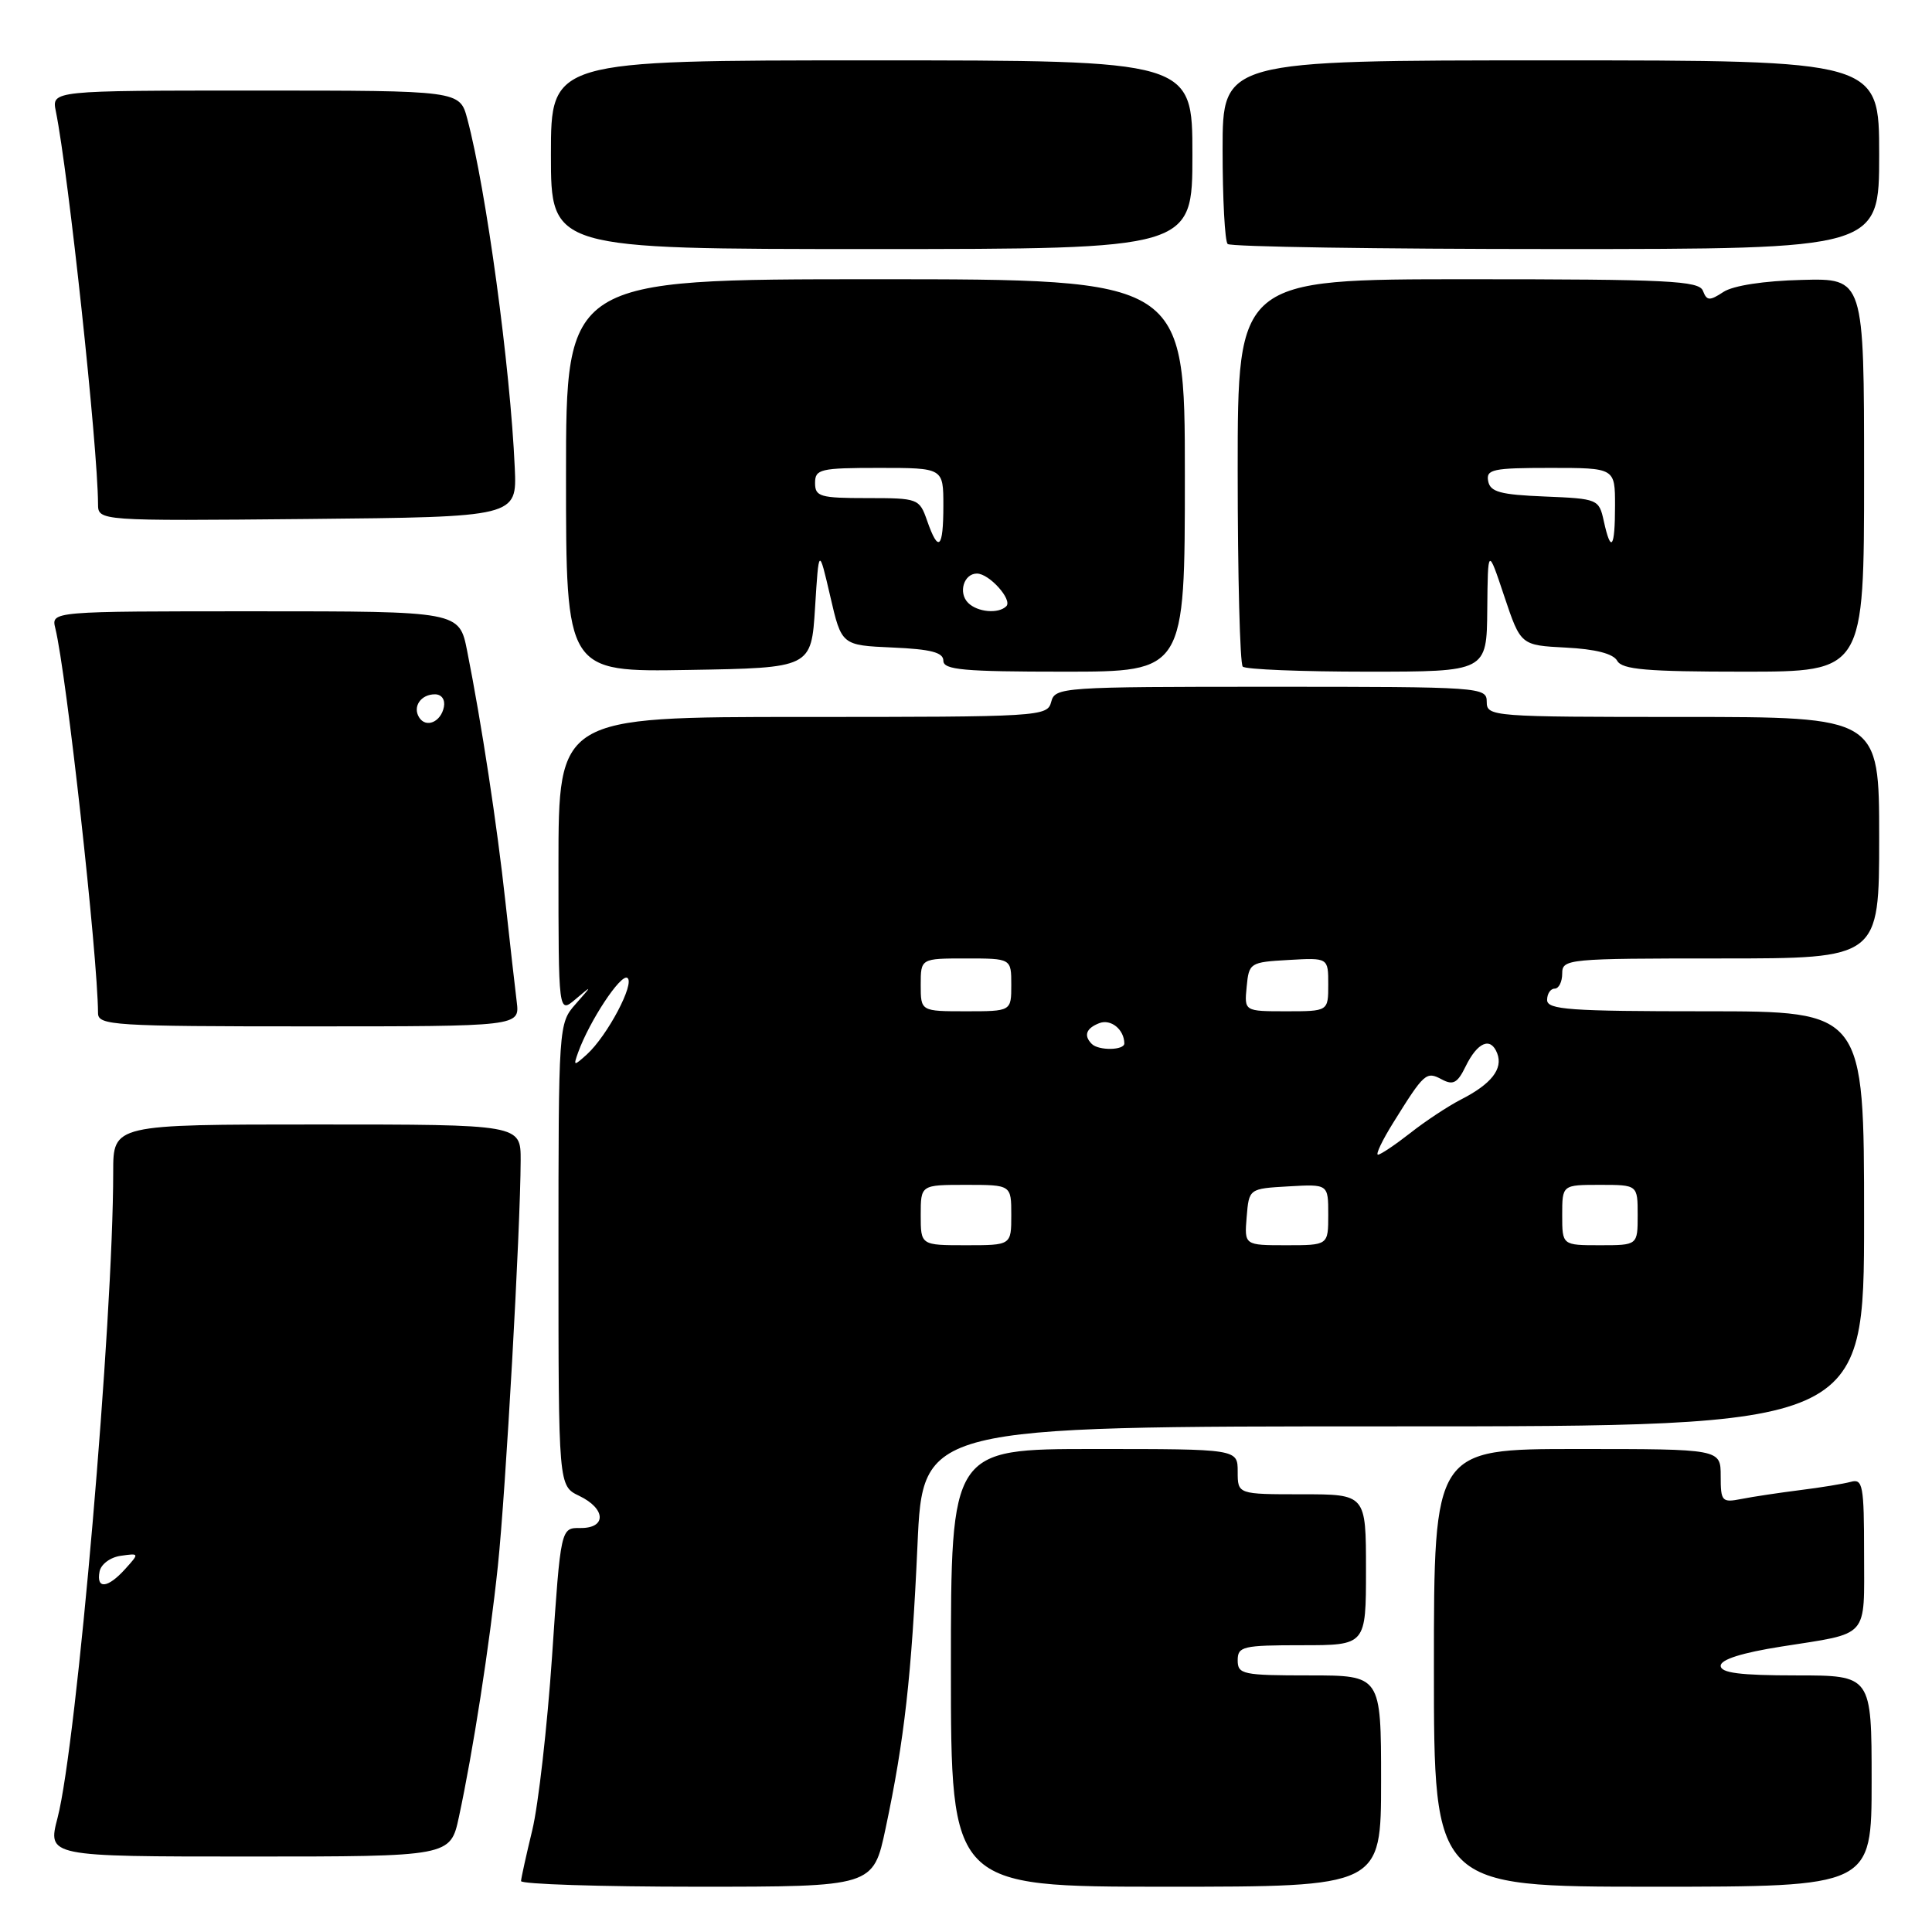<?xml version="1.0" encoding="UTF-8" standalone="no"?>
<!DOCTYPE svg PUBLIC "-//W3C//DTD SVG 1.1//EN" "http://www.w3.org/Graphics/SVG/1.1/DTD/svg11.dtd" >
<svg xmlns="http://www.w3.org/2000/svg" xmlns:xlink="http://www.w3.org/1999/xlink" version="1.1" viewBox="0 0 256 256">
 <g >
 <path fill="currentColor"
d=" M 117.35 242.25 C 119.84 230.52 120.79 222.04 121.57 204.75 C 122.27 189.00 122.27 189.00 184.63 189.00 C 247.00 189.00 247.00 189.00 247.00 161.50 C 247.00 134.00 247.00 134.00 226.00 134.00 C 208.00 134.00 205.00 133.79 205.00 132.50 C 205.00 131.68 205.45 131.00 206.00 131.00 C 206.55 131.00 207.00 130.10 207.00 129.00 C 207.00 127.06 207.67 127.00 228.00 127.00 C 249.00 127.00 249.00 127.00 249.00 111.00 C 249.00 95.00 249.00 95.00 223.00 95.00 C 197.67 95.00 197.00 94.95 197.00 93.00 C 197.00 91.05 196.33 91.00 168.41 91.00 C 140.65 91.00 139.80 91.06 139.29 93.00 C 138.78 94.95 137.93 95.00 106.38 95.00 C 74.00 95.00 74.00 95.00 74.00 114.65 C 74.00 134.31 74.00 134.31 76.25 132.41 C 78.50 130.51 78.50 130.51 76.25 133.07 C 74.02 135.60 74.00 135.92 74.00 166.26 C 74.00 196.89 74.00 196.89 76.75 198.21 C 80.30 199.91 80.39 202.51 76.90 202.47 C 74.30 202.44 74.30 202.44 73.15 219.47 C 72.51 228.84 71.33 239.20 70.53 242.50 C 69.73 245.80 69.06 248.84 69.04 249.25 C 69.02 249.66 79.51 250.00 92.36 250.00 C 115.71 250.00 115.71 250.00 117.35 242.25 Z  M 183.00 236.00 C 183.00 222.00 183.00 222.00 173.50 222.00 C 164.67 222.00 164.00 221.86 164.00 220.00 C 164.00 218.16 164.67 218.00 172.50 218.00 C 181.00 218.00 181.00 218.00 181.00 208.00 C 181.00 198.00 181.00 198.00 172.50 198.00 C 164.00 198.00 164.00 198.00 164.00 195.00 C 164.00 192.00 164.00 192.00 145.00 192.00 C 126.00 192.00 126.00 192.00 126.00 221.00 C 126.00 250.00 126.00 250.00 154.50 250.00 C 183.00 250.00 183.00 250.00 183.00 236.00 Z  M 248.00 236.00 C 248.00 222.00 248.00 222.00 238.00 222.00 C 230.54 222.00 228.00 221.67 228.00 220.72 C 228.00 219.89 230.83 219.00 236.03 218.18 C 247.82 216.32 247.00 217.24 247.00 205.83 C 247.00 196.82 246.83 195.91 245.25 196.35 C 244.29 196.61 241.25 197.11 238.50 197.45 C 235.75 197.80 232.26 198.32 230.75 198.62 C 228.16 199.13 228.00 198.95 228.00 195.58 C 228.00 192.00 228.00 192.00 209.00 192.00 C 190.00 192.00 190.00 192.00 190.00 221.00 C 190.00 250.00 190.00 250.00 219.00 250.00 C 248.00 250.00 248.00 250.00 248.00 236.00 Z  M 60.81 240.75 C 62.68 232.06 64.85 218.10 65.97 207.50 C 67.01 197.61 68.96 162.94 68.99 153.75 C 69.00 149.00 69.00 149.00 42.00 149.00 C 15.00 149.00 15.00 149.00 15.00 155.29 C 15.00 175.07 10.18 231.02 7.63 240.86 C 6.29 246.00 6.29 246.00 32.99 246.00 C 59.68 246.00 59.68 246.00 60.81 240.75 Z  M 68.47 132.75 C 68.25 130.96 67.57 125.00 66.97 119.50 C 65.87 109.36 63.80 95.80 61.90 86.25 C 60.86 81.00 60.86 81.00 33.82 81.00 C 6.78 81.00 6.78 81.00 7.33 83.25 C 8.81 89.27 12.94 126.55 12.99 134.25 C 13.00 135.87 15.00 136.00 40.94 136.00 C 68.87 136.00 68.87 136.00 68.47 132.75 Z  M 108.00 80.50 C 108.50 72.50 108.50 72.50 110.01 79.00 C 111.51 85.50 111.51 85.50 118.26 85.80 C 123.35 86.02 125.00 86.45 125.00 87.55 C 125.00 88.76 127.67 89.00 141.00 89.00 C 157.00 89.00 157.00 89.00 157.00 63.00 C 157.00 37.00 157.00 37.00 116.00 37.00 C 75.00 37.00 75.00 37.00 75.00 63.02 C 75.00 89.05 75.00 89.05 91.25 88.77 C 107.50 88.50 107.50 88.50 108.00 80.50 Z  M 197.07 80.75 C 197.15 72.50 197.15 72.50 199.32 79.00 C 201.50 85.50 201.50 85.50 207.49 85.81 C 211.41 86.01 213.76 86.61 214.29 87.56 C 214.94 88.72 218.19 89.00 231.05 89.00 C 247.00 89.00 247.00 89.00 247.00 62.94 C 247.00 36.87 247.00 36.87 238.75 37.09 C 233.74 37.21 229.66 37.84 228.37 38.68 C 226.53 39.89 226.16 39.87 225.65 38.54 C 225.14 37.20 221.06 37.00 194.53 37.00 C 164.00 37.00 164.00 37.00 164.00 62.33 C 164.00 76.27 164.30 87.97 164.67 88.33 C 165.03 88.70 172.46 89.00 181.17 89.00 C 197.00 89.00 197.00 89.00 197.07 80.75 Z  M 68.21 62.00 C 67.62 48.64 64.42 25.10 61.92 15.75 C 60.92 12.00 60.92 12.00 33.88 12.00 C 6.84 12.00 6.84 12.00 7.40 14.75 C 9.08 23.05 12.95 59.12 12.99 66.77 C 13.00 69.03 13.00 69.03 40.75 68.77 C 68.50 68.50 68.50 68.50 68.21 62.00 Z  M 158.00 20.50 C 158.00 8.00 158.00 8.00 115.50 8.00 C 73.00 8.00 73.00 8.00 73.00 20.50 C 73.00 33.00 73.00 33.00 115.50 33.00 C 158.00 33.00 158.00 33.00 158.00 20.50 Z  M 249.00 20.50 C 249.00 8.00 249.00 8.00 205.50 8.00 C 162.00 8.00 162.00 8.00 162.00 19.83 C 162.00 26.34 162.30 31.97 162.67 32.33 C 163.03 32.70 182.61 33.00 206.17 33.00 C 249.00 33.00 249.00 33.00 249.00 20.50 Z  M 122.00 161.00 C 122.00 157.00 122.00 157.00 128.00 157.00 C 134.00 157.00 134.00 157.00 134.00 161.00 C 134.00 165.00 134.00 165.00 128.00 165.00 C 122.00 165.00 122.00 165.00 122.00 161.00 Z  M 165.19 161.25 C 165.50 157.50 165.50 157.50 170.75 157.20 C 176.00 156.90 176.00 156.90 176.00 160.95 C 176.00 165.00 176.00 165.00 170.44 165.00 C 164.88 165.00 164.88 165.00 165.19 161.25 Z  M 207.00 161.00 C 207.00 157.00 207.00 157.00 212.00 157.00 C 217.00 157.00 217.00 157.00 217.00 161.00 C 217.00 165.00 217.00 165.00 212.00 165.00 C 207.00 165.00 207.00 165.00 207.00 161.00 Z  M 184.62 148.75 C 188.72 142.16 188.98 141.92 191.05 143.03 C 192.54 143.83 193.13 143.51 194.19 141.33 C 195.78 138.07 197.53 137.34 198.39 139.58 C 199.18 141.64 197.61 143.64 193.57 145.70 C 191.88 146.57 188.86 148.56 186.86 150.14 C 184.85 151.71 182.93 153.00 182.59 153.00 C 182.25 153.00 183.16 151.09 184.62 148.75 Z  M 76.61 139.44 C 78.11 135.29 82.24 129.03 83.12 129.57 C 84.19 130.24 80.48 137.25 77.76 139.72 C 76.02 141.29 75.95 141.28 76.61 139.44 Z  M 144.67 138.33 C 143.56 137.22 143.91 136.25 145.67 135.57 C 147.20 134.99 148.95 136.40 148.98 138.25 C 149.00 139.18 145.58 139.24 144.67 138.33 Z  M 122.00 130.50 C 122.00 127.00 122.00 127.00 128.00 127.00 C 134.00 127.00 134.00 127.00 134.00 130.50 C 134.00 134.00 134.00 134.00 128.00 134.00 C 122.00 134.00 122.00 134.00 122.00 130.50 Z  M 165.19 130.75 C 165.49 127.58 165.63 127.49 170.75 127.20 C 176.00 126.90 176.00 126.90 176.00 130.45 C 176.00 134.00 176.00 134.00 170.44 134.00 C 164.87 134.00 164.87 134.00 165.19 130.75 Z  M 13.19 208.25 C 13.37 207.27 14.62 206.34 16.01 206.15 C 18.47 205.80 18.48 205.81 16.59 207.90 C 14.28 210.46 12.74 210.62 13.19 208.25 Z  M 55.53 95.05 C 54.65 93.63 55.77 92.00 57.63 92.00 C 58.51 92.00 59.01 92.70 58.82 93.67 C 58.43 95.68 56.44 96.52 55.53 95.05 Z  M 128.28 79.88 C 126.94 78.54 127.71 76.00 129.45 76.00 C 131.08 76.00 134.19 79.47 133.34 80.33 C 132.30 81.37 129.52 81.12 128.28 79.88 Z  M 122.85 69.00 C 121.82 66.06 121.67 66.00 114.90 66.00 C 108.67 66.00 108.00 65.81 108.00 64.00 C 108.00 62.16 108.67 62.00 116.50 62.00 C 125.00 62.00 125.00 62.00 125.00 67.00 C 125.00 72.71 124.35 73.31 122.85 69.00 Z  M 212.51 69.04 C 211.87 66.14 211.73 66.08 204.69 65.79 C 198.80 65.55 197.46 65.19 197.19 63.75 C 196.89 62.19 197.80 62.00 205.43 62.00 C 214.00 62.00 214.00 62.00 214.00 67.00 C 214.00 72.66 213.46 73.39 212.51 69.04 Z "/>
</g>
</svg>